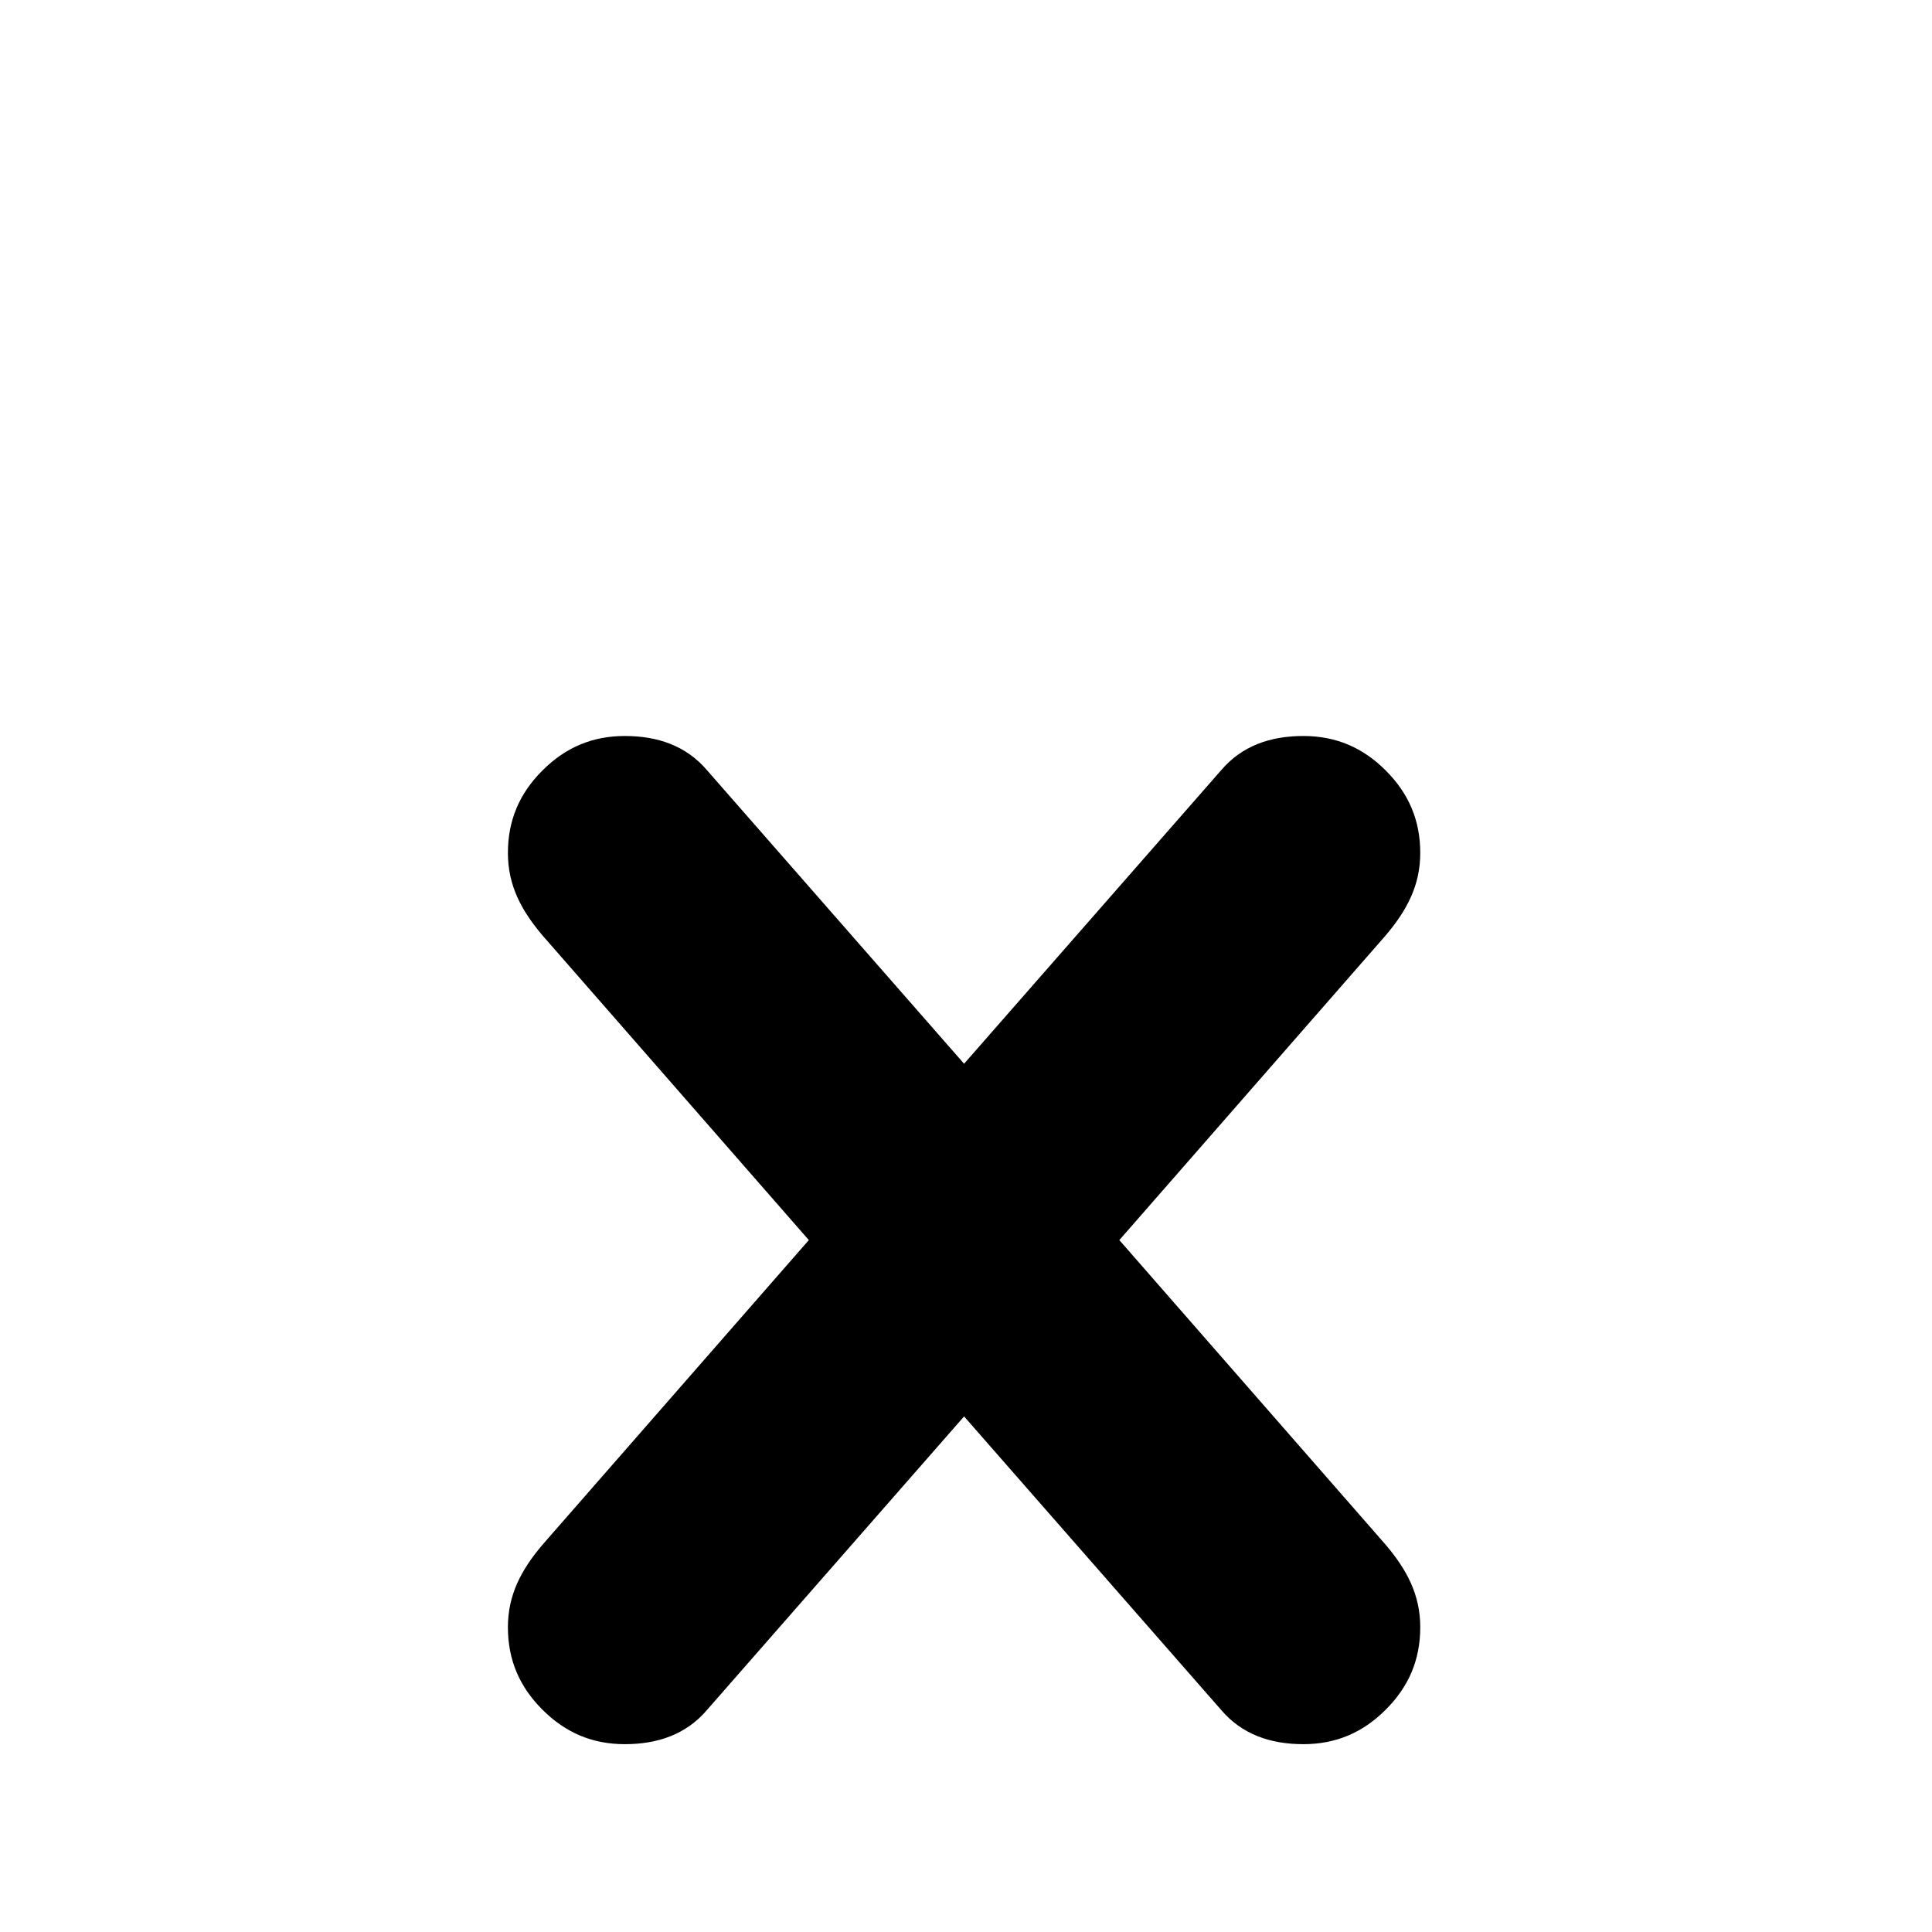 <svg xmlns="http://www.w3.org/2000/svg" viewBox="0 -144 1008 1008"><path fill="currentColor" d="M723 748c-12 12-26 18-43 18s-32-5-43-18L503 595 369 748c-11 13-26 18-43 18s-31-6-43-18-18-26-18-43 7-30 18-43l139-159-139-159c-11-13-18-26-18-43s6-31 18-43 26-18 43-18 32 5 43 18l134 153 134-153c11-13 26-18 43-18s31 6 43 18 18 26 18 43-7 30-18 43L584 503l139 159c11 13 18 26 18 43s-6 31-18 43z"/></svg>
